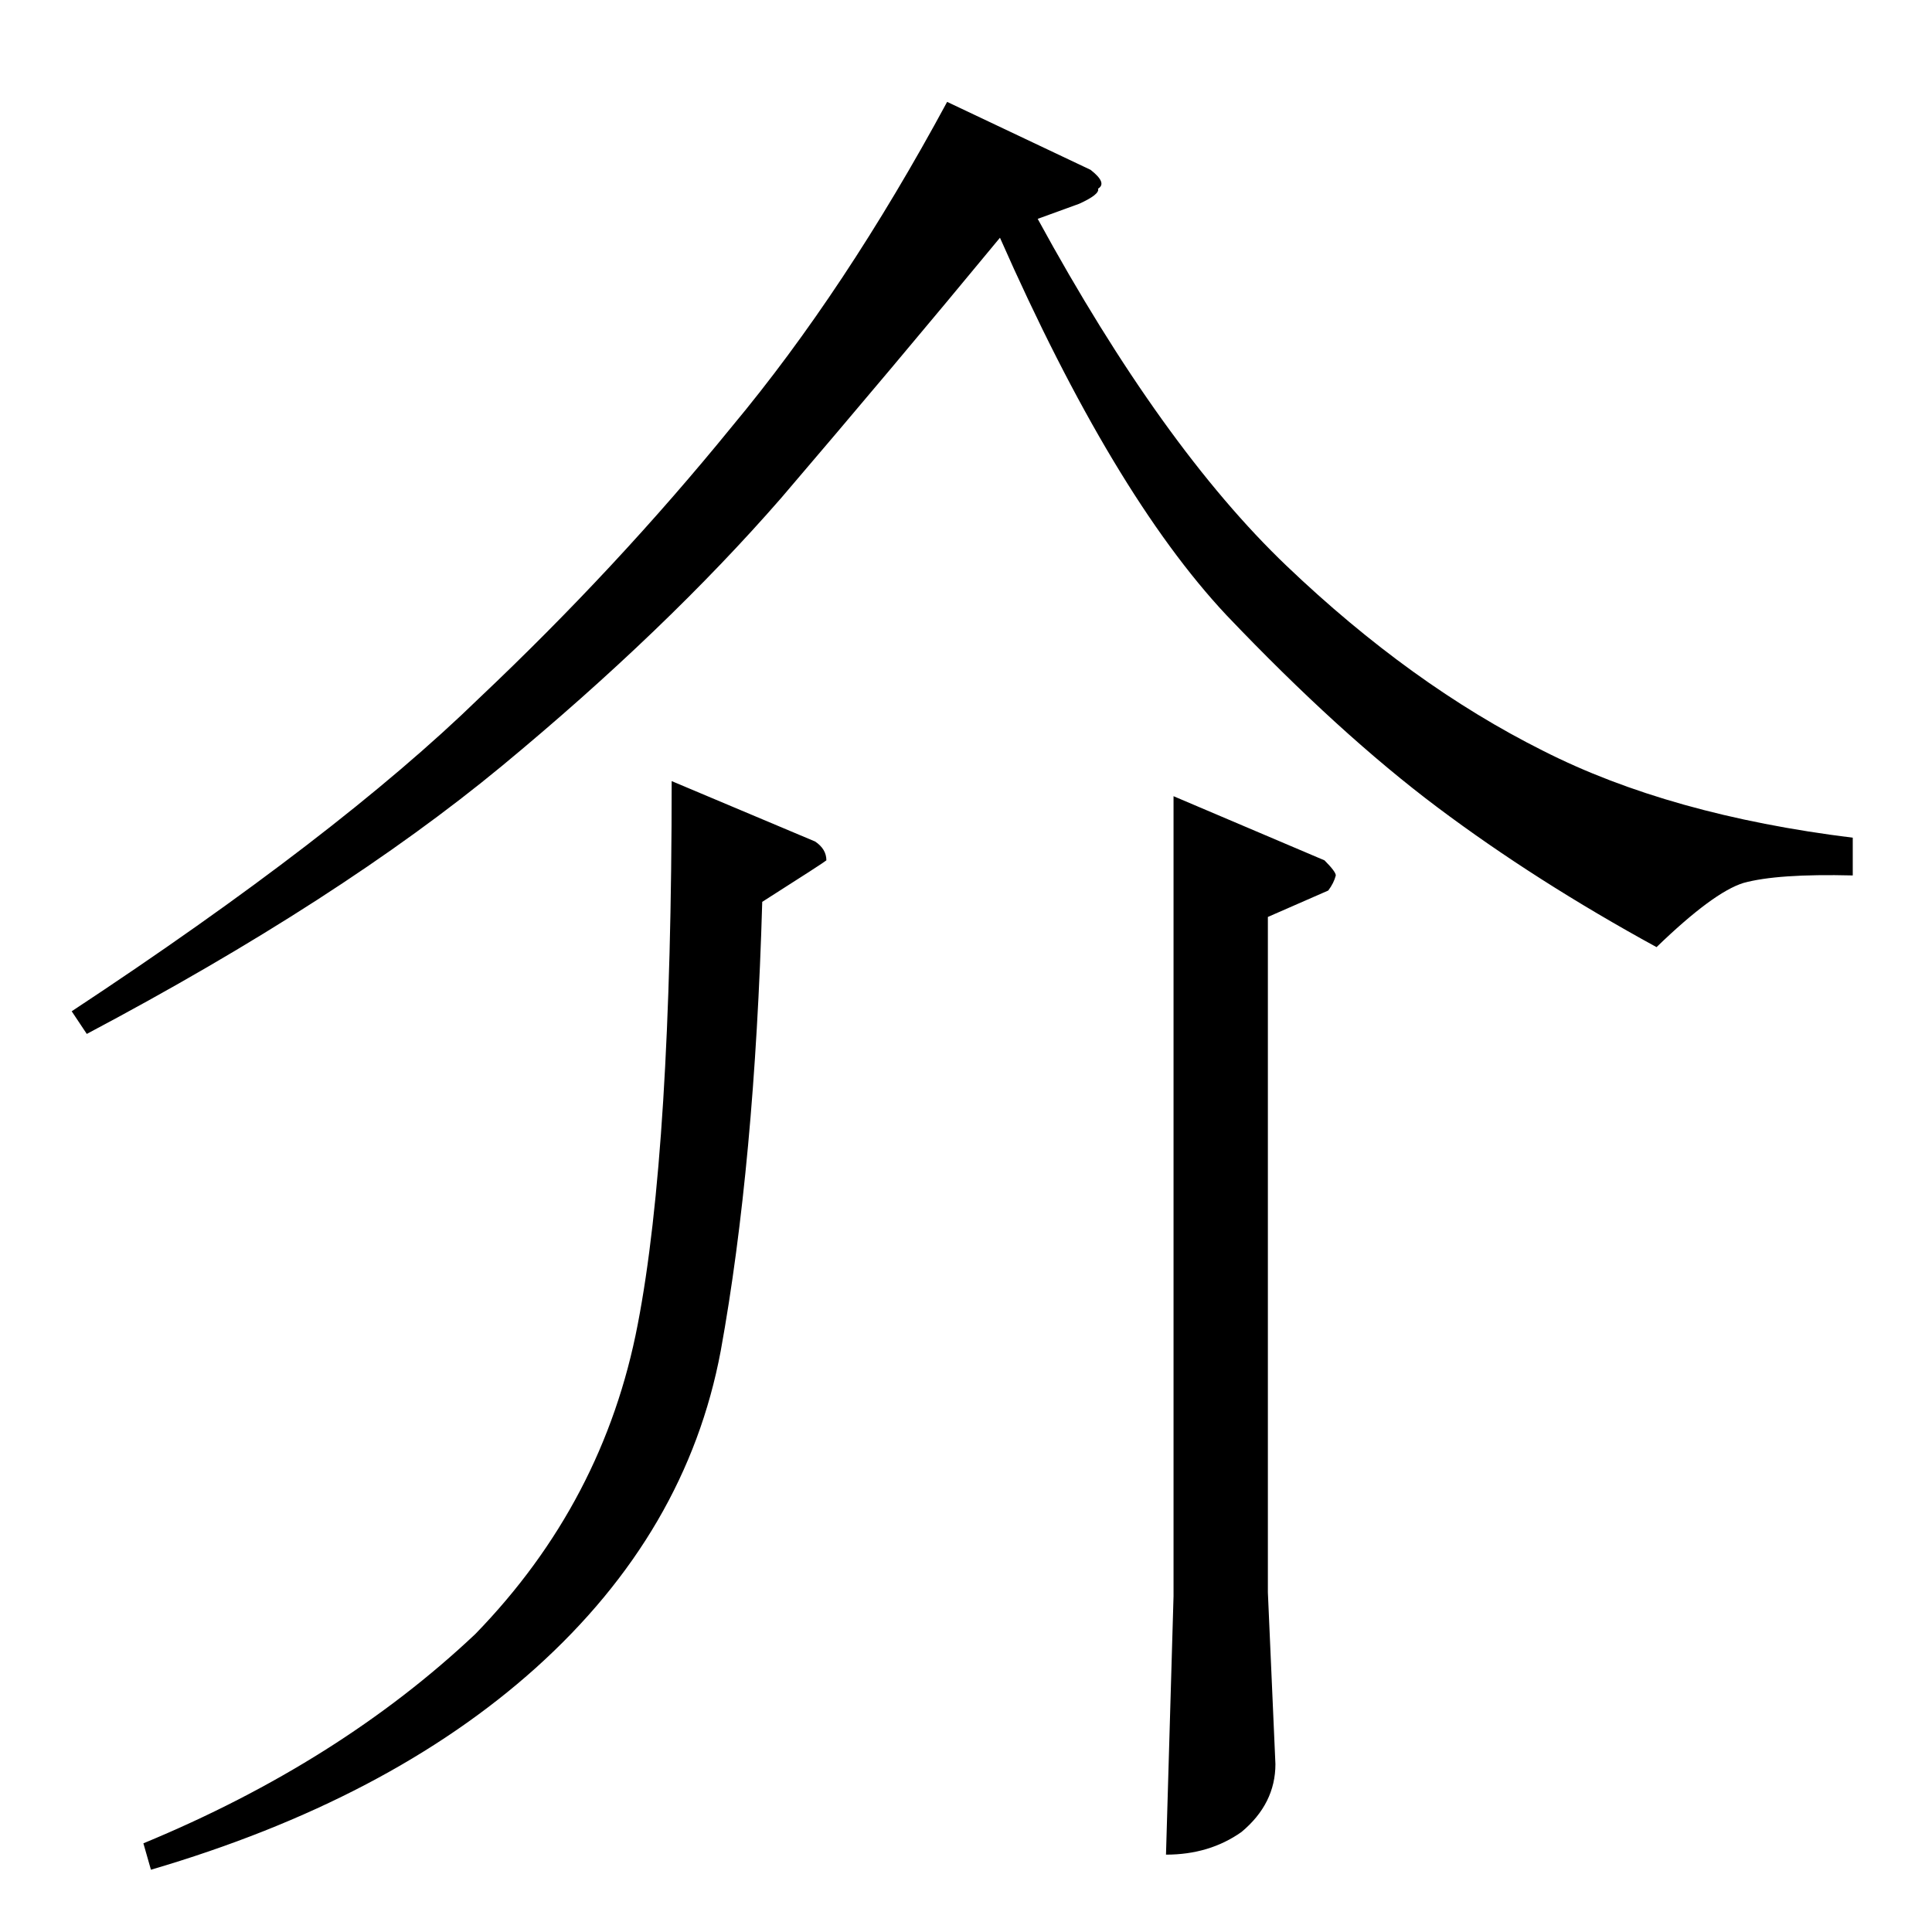 <?xml version="1.0" standalone="no"?>
<!DOCTYPE svg PUBLIC "-//W3C//DTD SVG 1.1//EN" "http://www.w3.org/Graphics/SVG/1.1/DTD/svg11.dtd" >
<svg xmlns="http://www.w3.org/2000/svg" xmlns:xlink="http://www.w3.org/1999/xlink" version="1.1" viewBox="0 -205 1024 1024">
  <g transform="matrix(1 0 0 -1 0 819)">
   <path fill="currentColor"
d="M432 578q6 -4 6 -10q-1 -1 -34 -22q-4 -139 -22 -238q-18 -96 -98 -168q-78 -70 -204 -107l-4 14q104 43 176 111q68 70 86 164q18 93 18 288l76 -32v0v0zM622 602l80 -34q6 -6 6 -8q-1 -4 -4 -8l-32 -14v-358l4 -91q0 -21 -18 -36q-17 -12 -40 -12l4 137v424v0v0z
M578 934q9 -7 4 -10q1 -3 -10 -8l-22 -8q66 -121 132 -184t136 -98q67 -34 164 -46v-20q-40 1 -58 -4q-16 -5 -46 -34q-64 35 -116 74t-112 102q-60 64 -120 200q-57 -69 -116 -138q-61 -70 -148 -142q-86 -71 -220 -142l-8 12q141 93 216 166q73 69 134 144q60 72 114 172
l76 -36v0v0z" />
  </g>

</svg>
